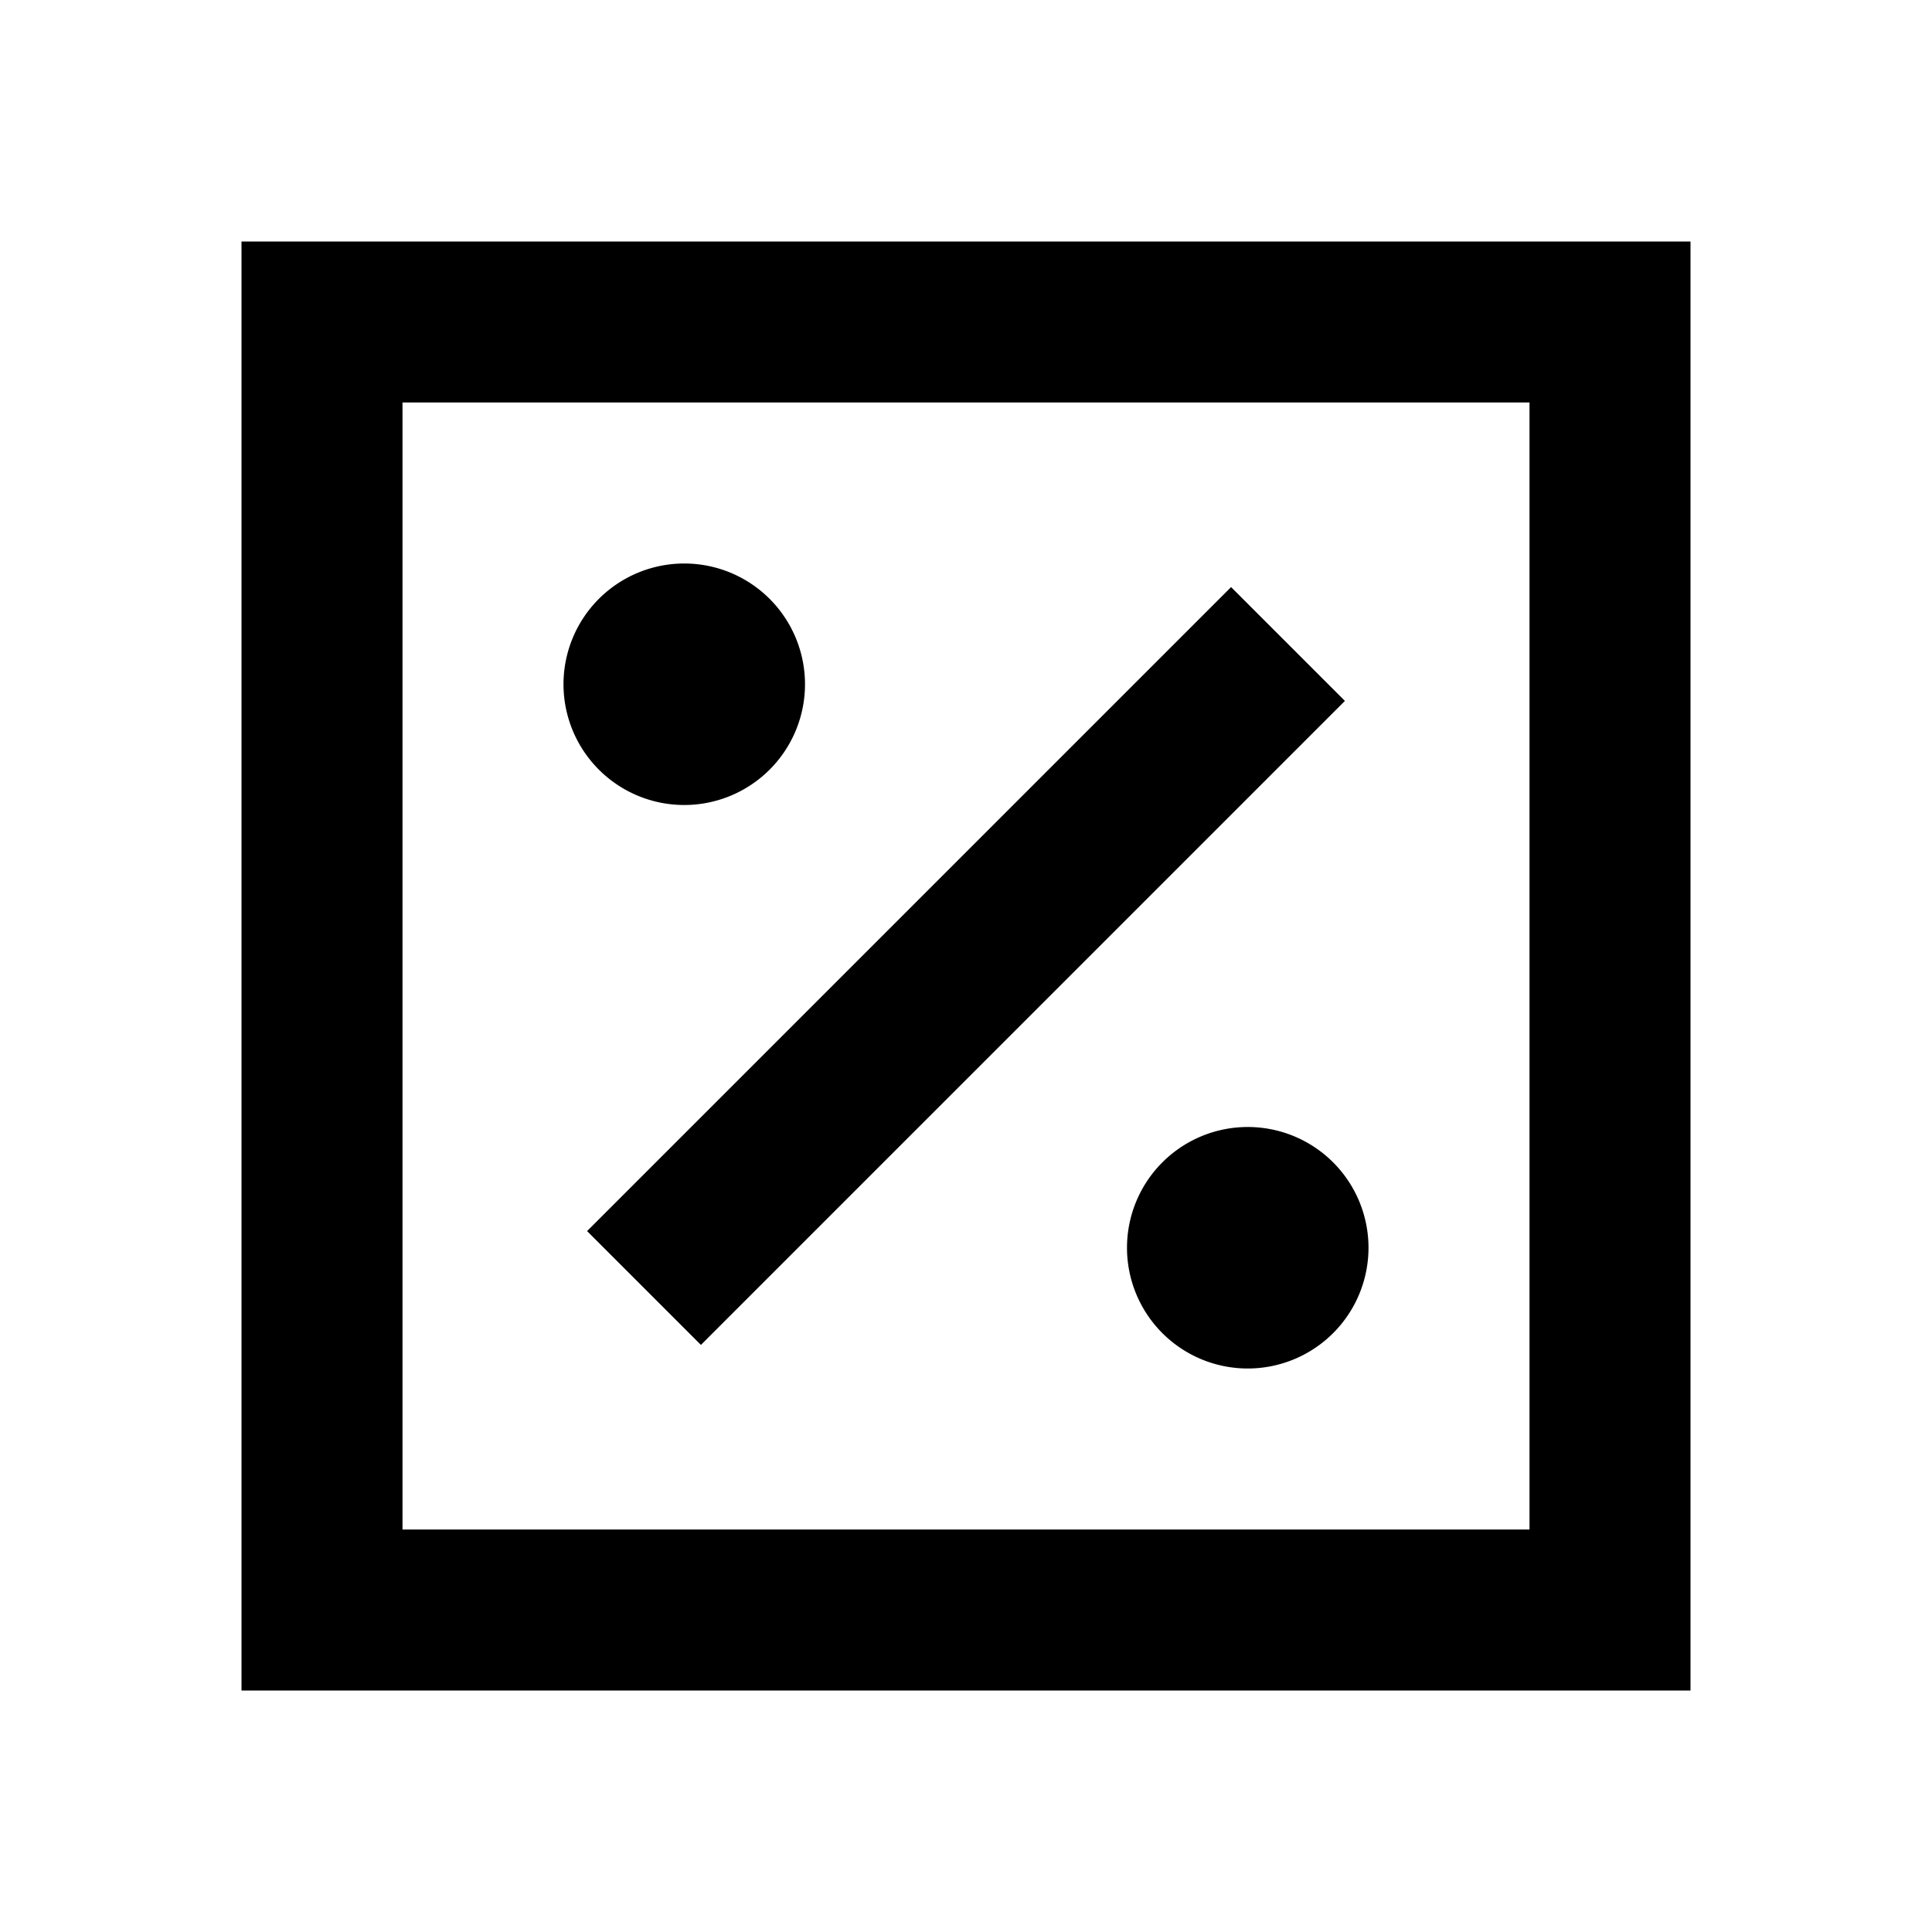 <?xml version="1.0"?>
<svg xmlns="http://www.w3.org/2000/svg" viewBox="0 0 24 24">
    <path style="line-height:normal;text-indent:0;text-align:start;text-decoration-line:none;text-decoration-style:solid;text-decoration-color:#000;text-transform:none;block-progression:tb;isolation:auto;mix-blend-mode:normal" d="M 3 3 L 3 4 L 3 21 L 21 21 L 21 3 L 3 3 z M 5 5 L 19 5 L 19 19 L 5 19 L 5 5 z M 8.5 7 A 1.5 1.5 0 0 0 7 8.5 A 1.5 1.5 0 0 0 8.5 10 A 1.5 1.5 0 0 0 10 8.5 A 1.5 1.5 0 0 0 8.5 7 z M 15.293 7.293 L 7.293 15.293 L 8.707 16.707 L 16.707 8.707 L 15.293 7.293 z M 15.5 14 A 1.5 1.5 0 0 0 14 15.5 A 1.5 1.5 0 0 0 15.5 17 A 1.5 1.5 0 0 0 17 15.5 A 1.5 1.5 0 0 0 15.5 14 z" font-weight="400" font-family="sans-serif" white-space="normal" overflow="visible"/>
</svg>
